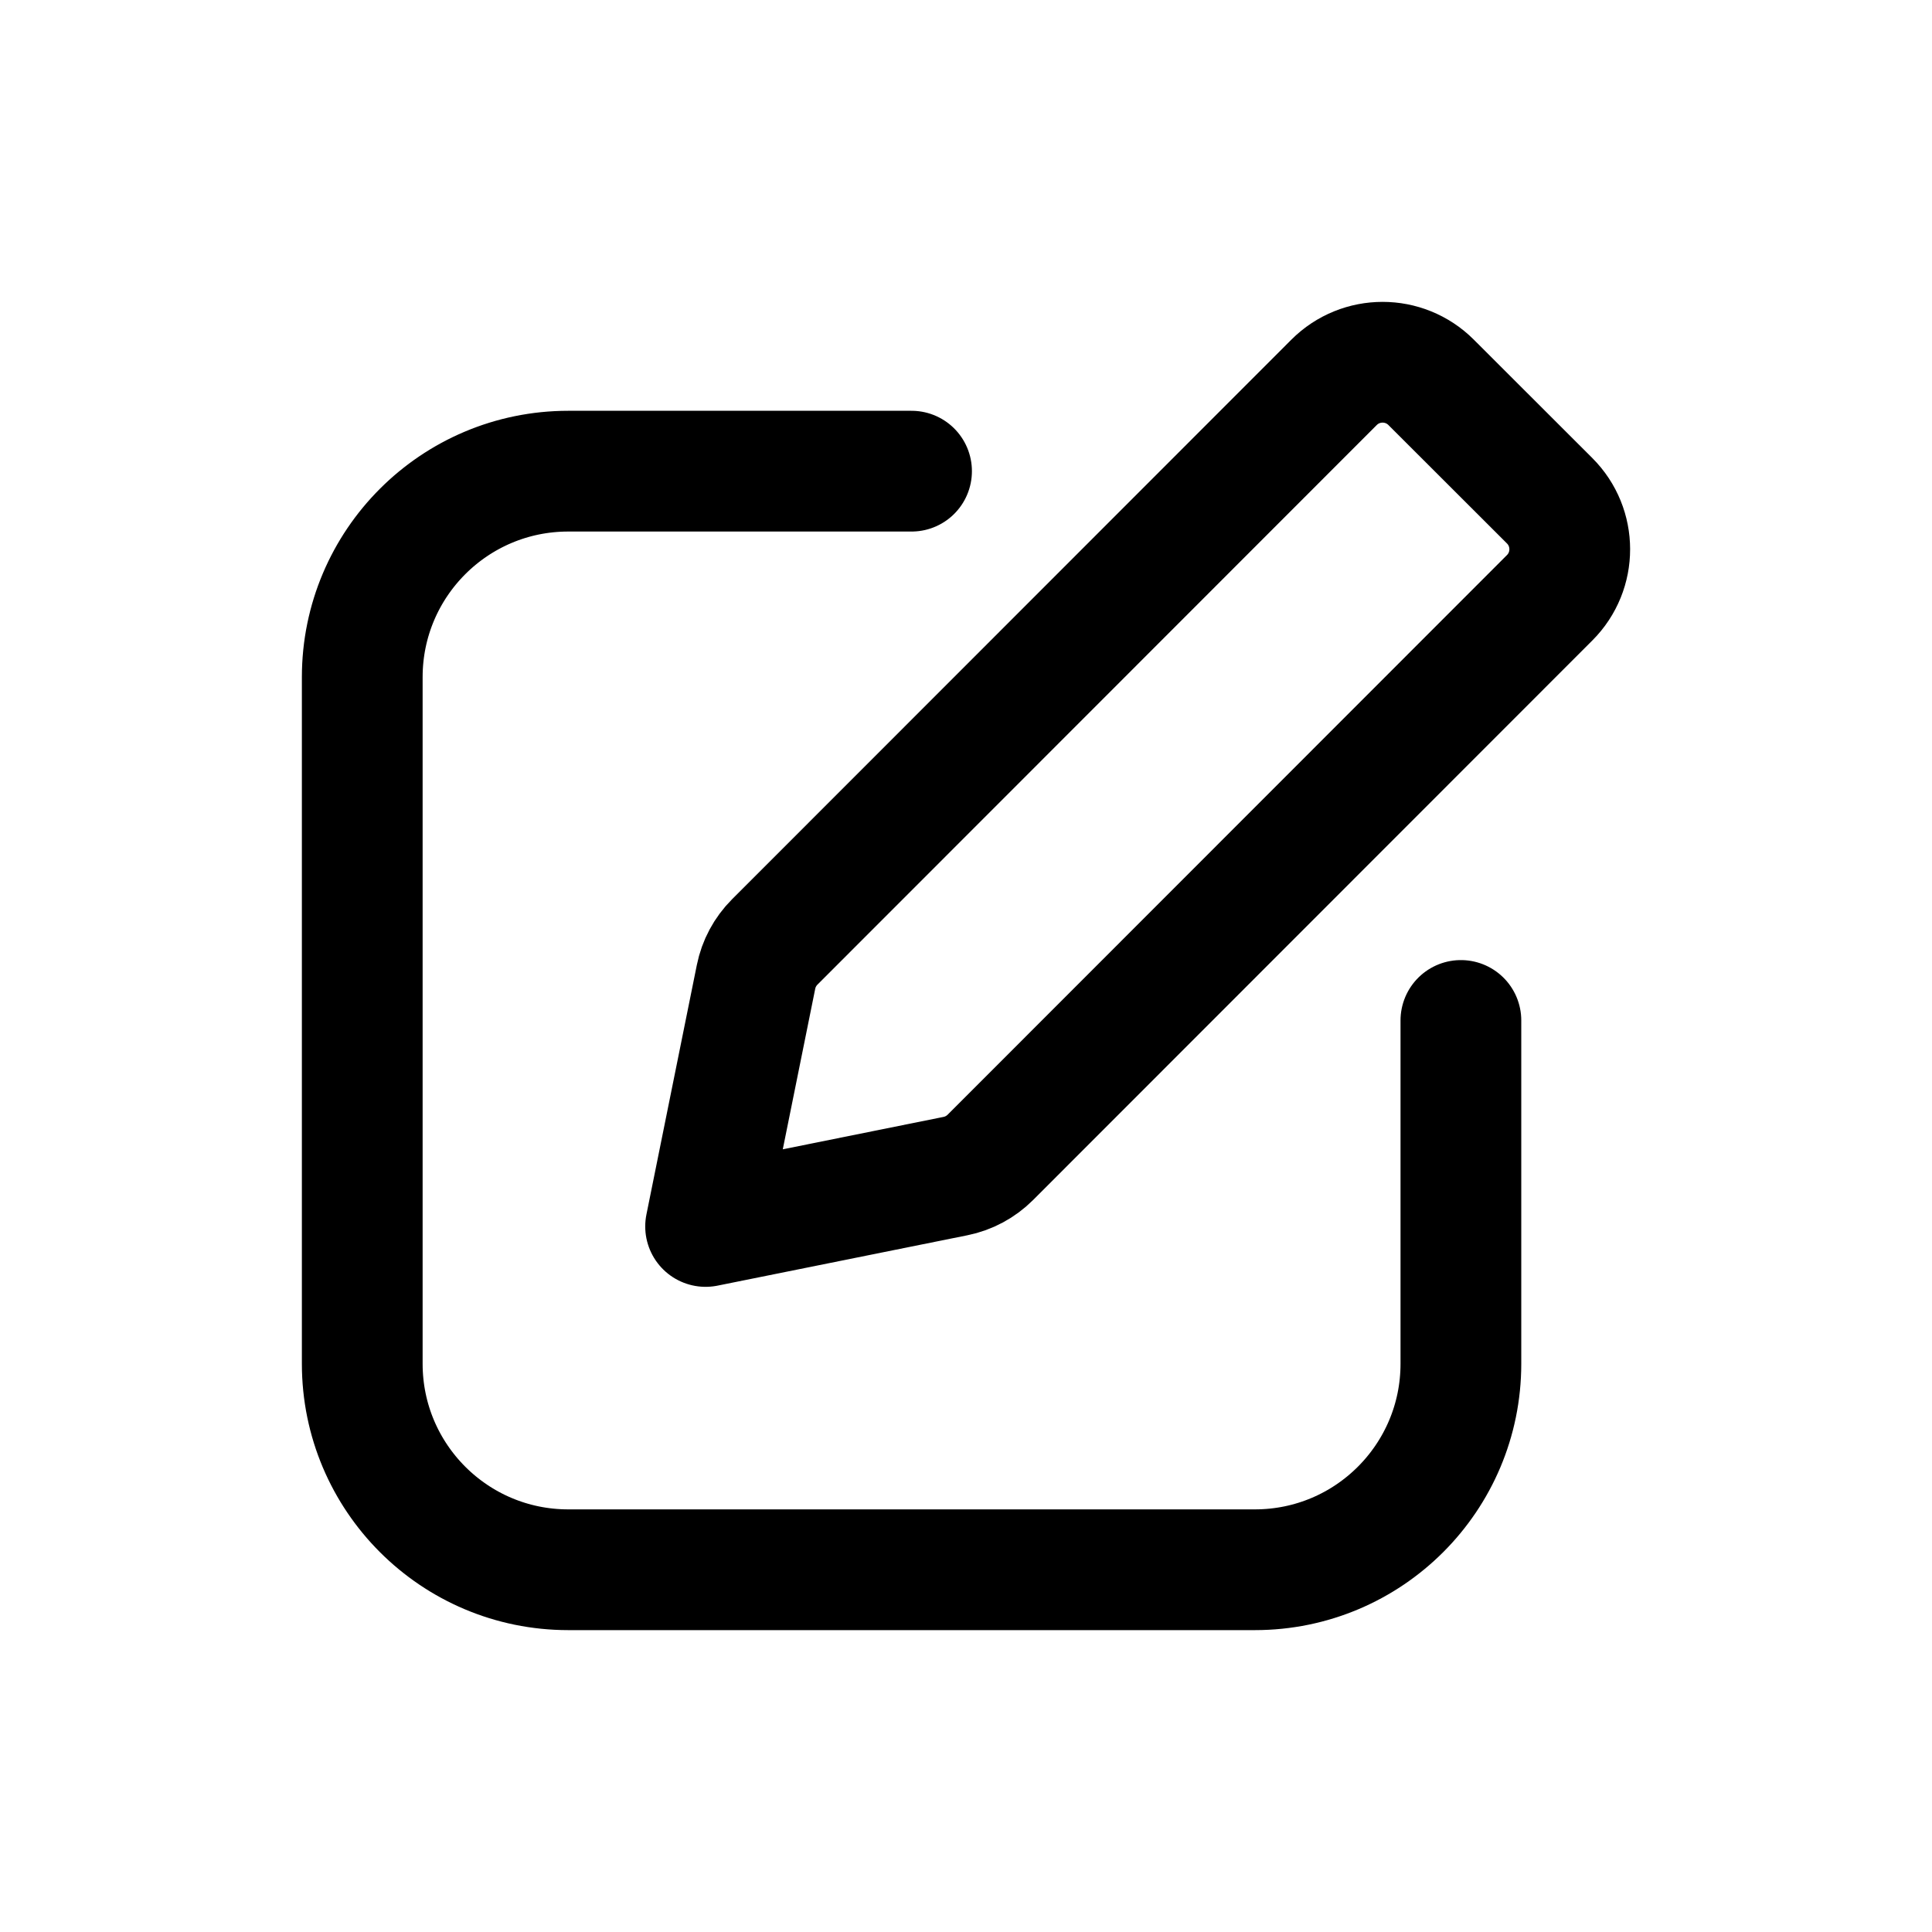 <svg width="32" height="32" viewBox="0 0 32 32" fill="none" xmlns="http://www.w3.org/2000/svg">
<path d="M15.098 7.804H9.412C7.528 7.804 6 9.331 6 11.216V22.588C6 24.473 7.528 26 9.412 26H20.785C22.669 26 24.197 24.473 24.197 22.588L24.197 16.902M11.687 20.314L15.824 19.48C16.044 19.436 16.246 19.327 16.404 19.169L25.667 9.901C26.111 9.457 26.111 8.737 25.666 8.293L23.704 6.333C23.26 5.889 22.54 5.889 22.096 6.333L12.832 15.602C12.674 15.76 12.566 15.961 12.522 16.181L11.687 20.314Z" stroke="black" stroke-width="2" stroke-linecap="round" stroke-linejoin="round"/>
</svg>
